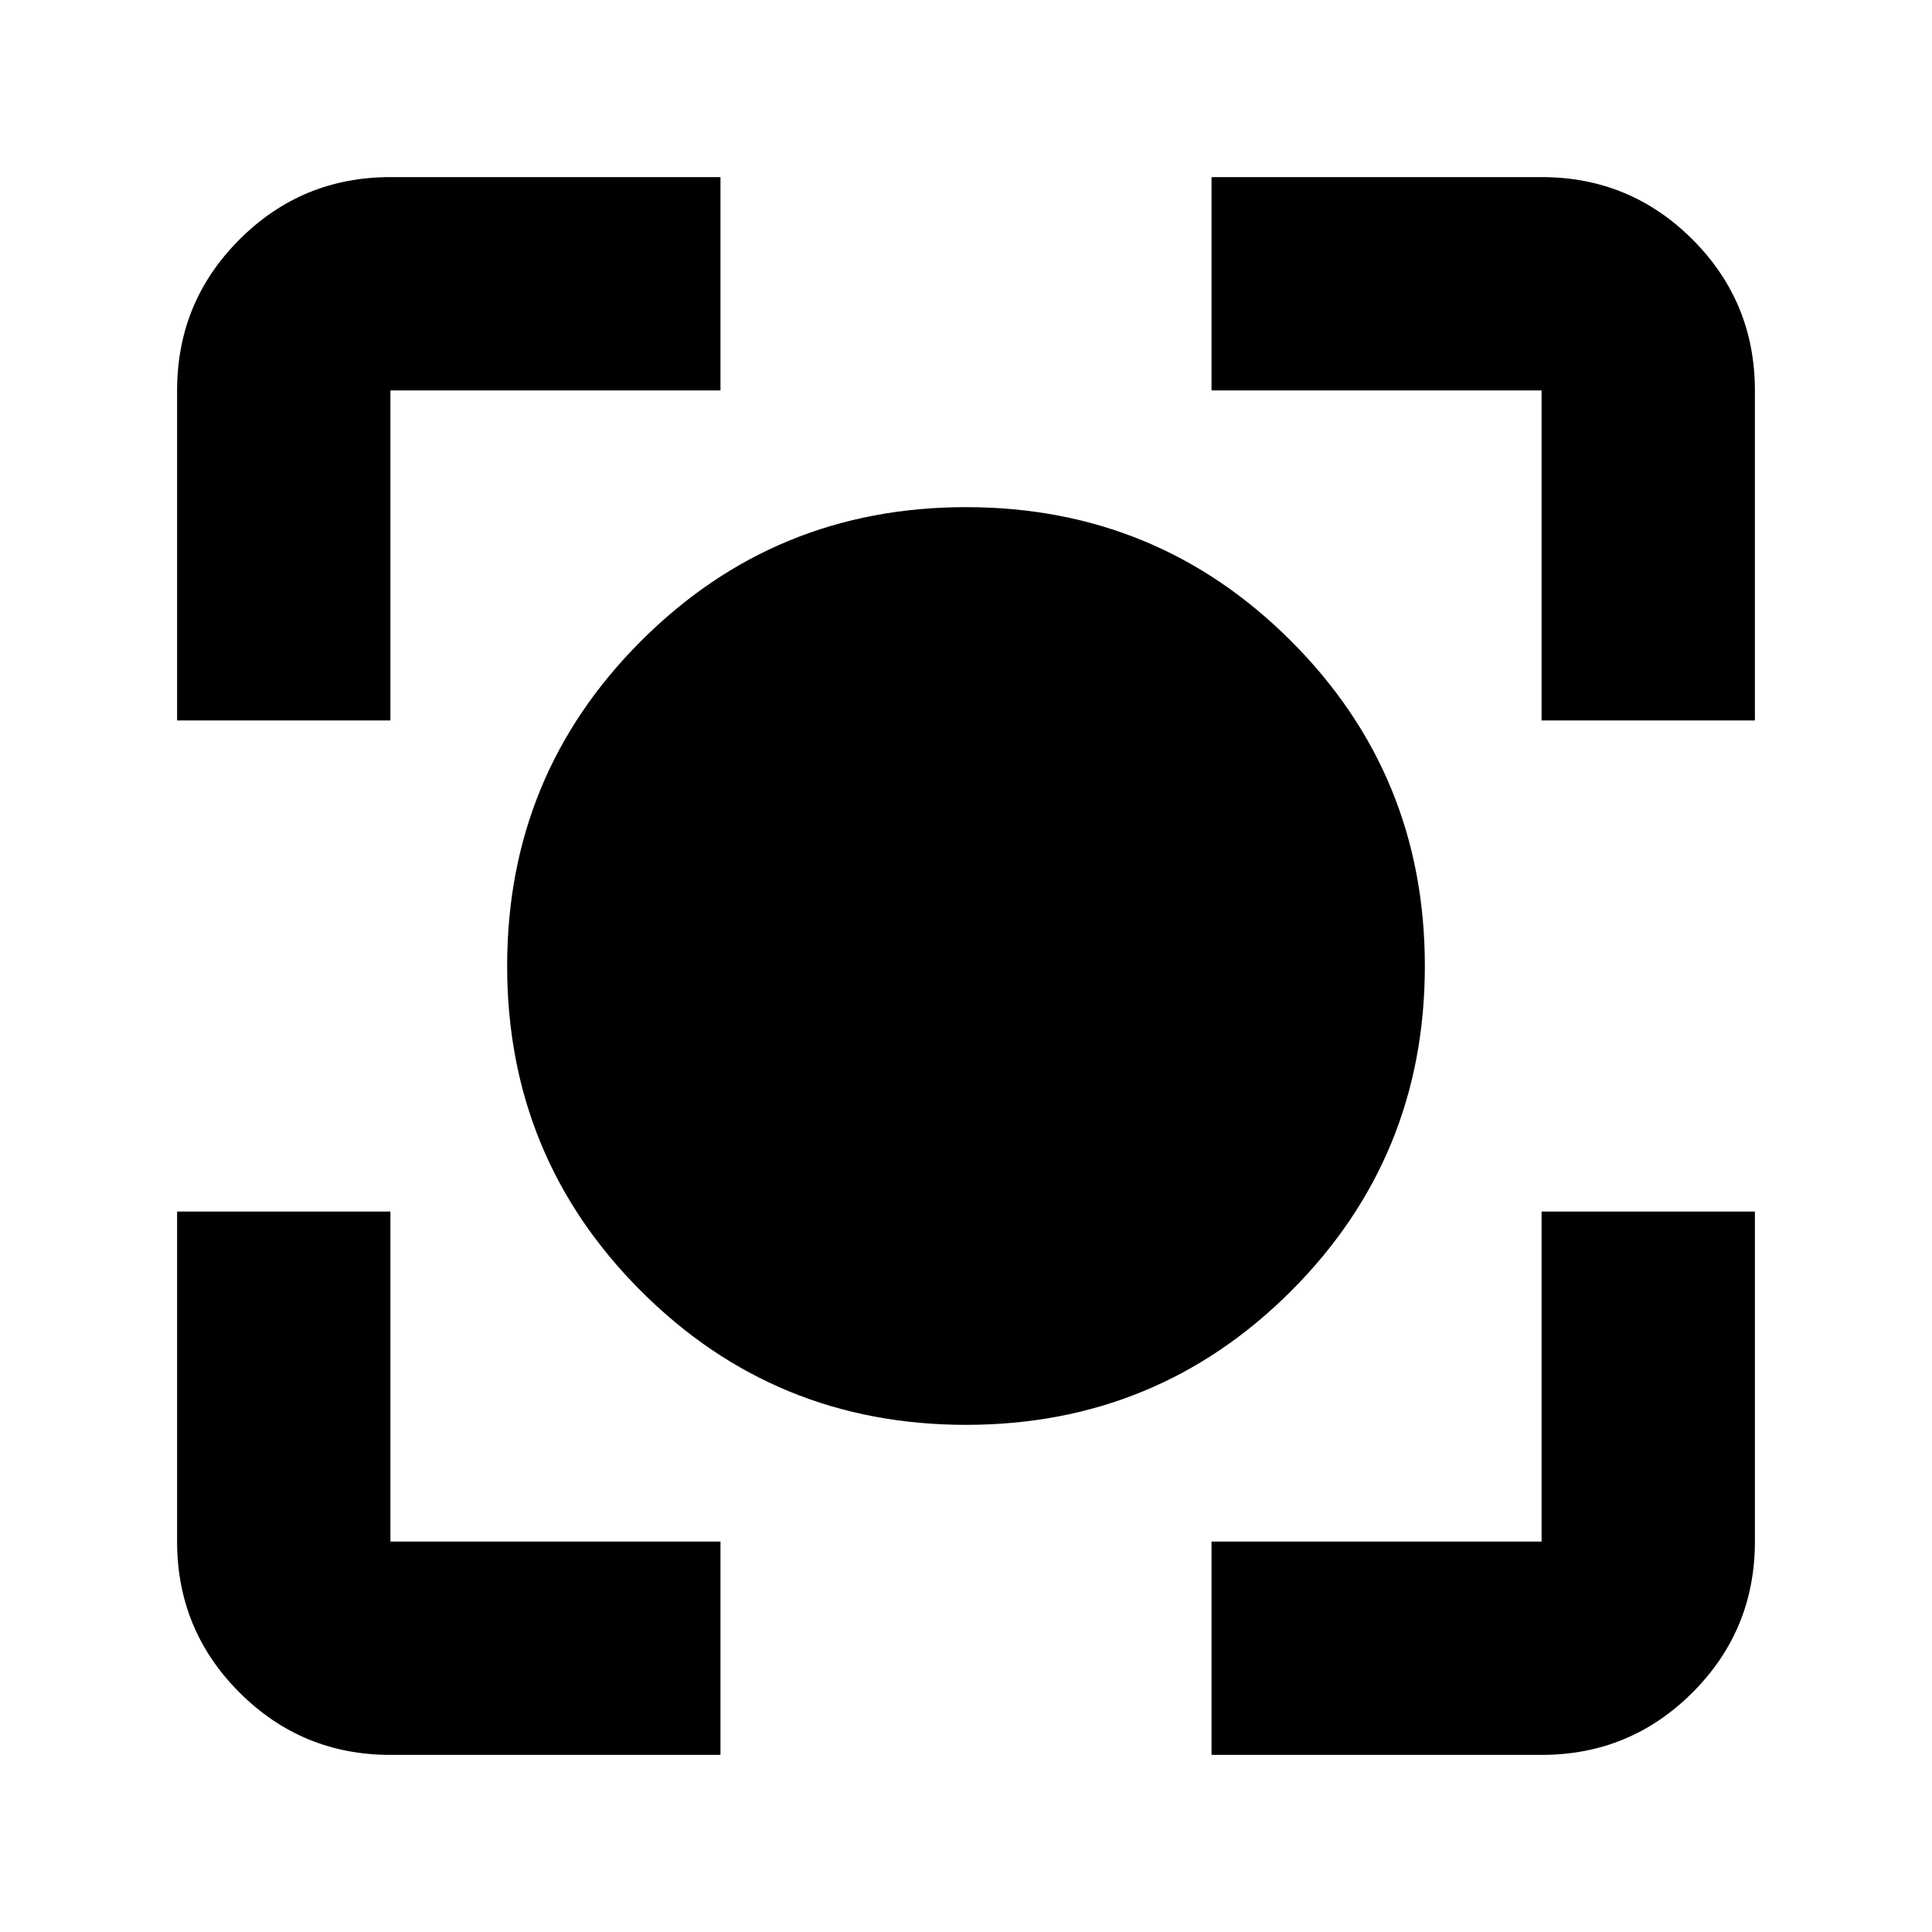 <svg xmlns="http://www.w3.org/2000/svg" height="24" width="24"><path d="M12 17.7q-2.375 0-4.037-1.662Q6.3 14.375 6.3 12t1.663-4.037Q9.625 6.3 12 6.3t4.038 1.663Q17.7 9.625 17.7 12t-1.662 4.038Q14.375 17.7 12 17.7ZM2.2 8.95v-4.1q0-1.1.775-1.875Q3.75 2.2 4.85 2.2h4.1v2.65h-4.1v4.1ZM8.95 21.8h-4.1q-1.1 0-1.875-.775Q2.2 20.25 2.2 19.15v-4.1h2.65v4.1h4.1Zm6.1 0v-2.65h4.1v-4.1h2.65v4.1q0 1.1-.775 1.875-.775.775-1.875.775Zm4.1-12.85v-4.1h-4.1V2.2h4.1q1.1 0 1.875.775.775.775.775 1.875v4.1Z"/></svg>